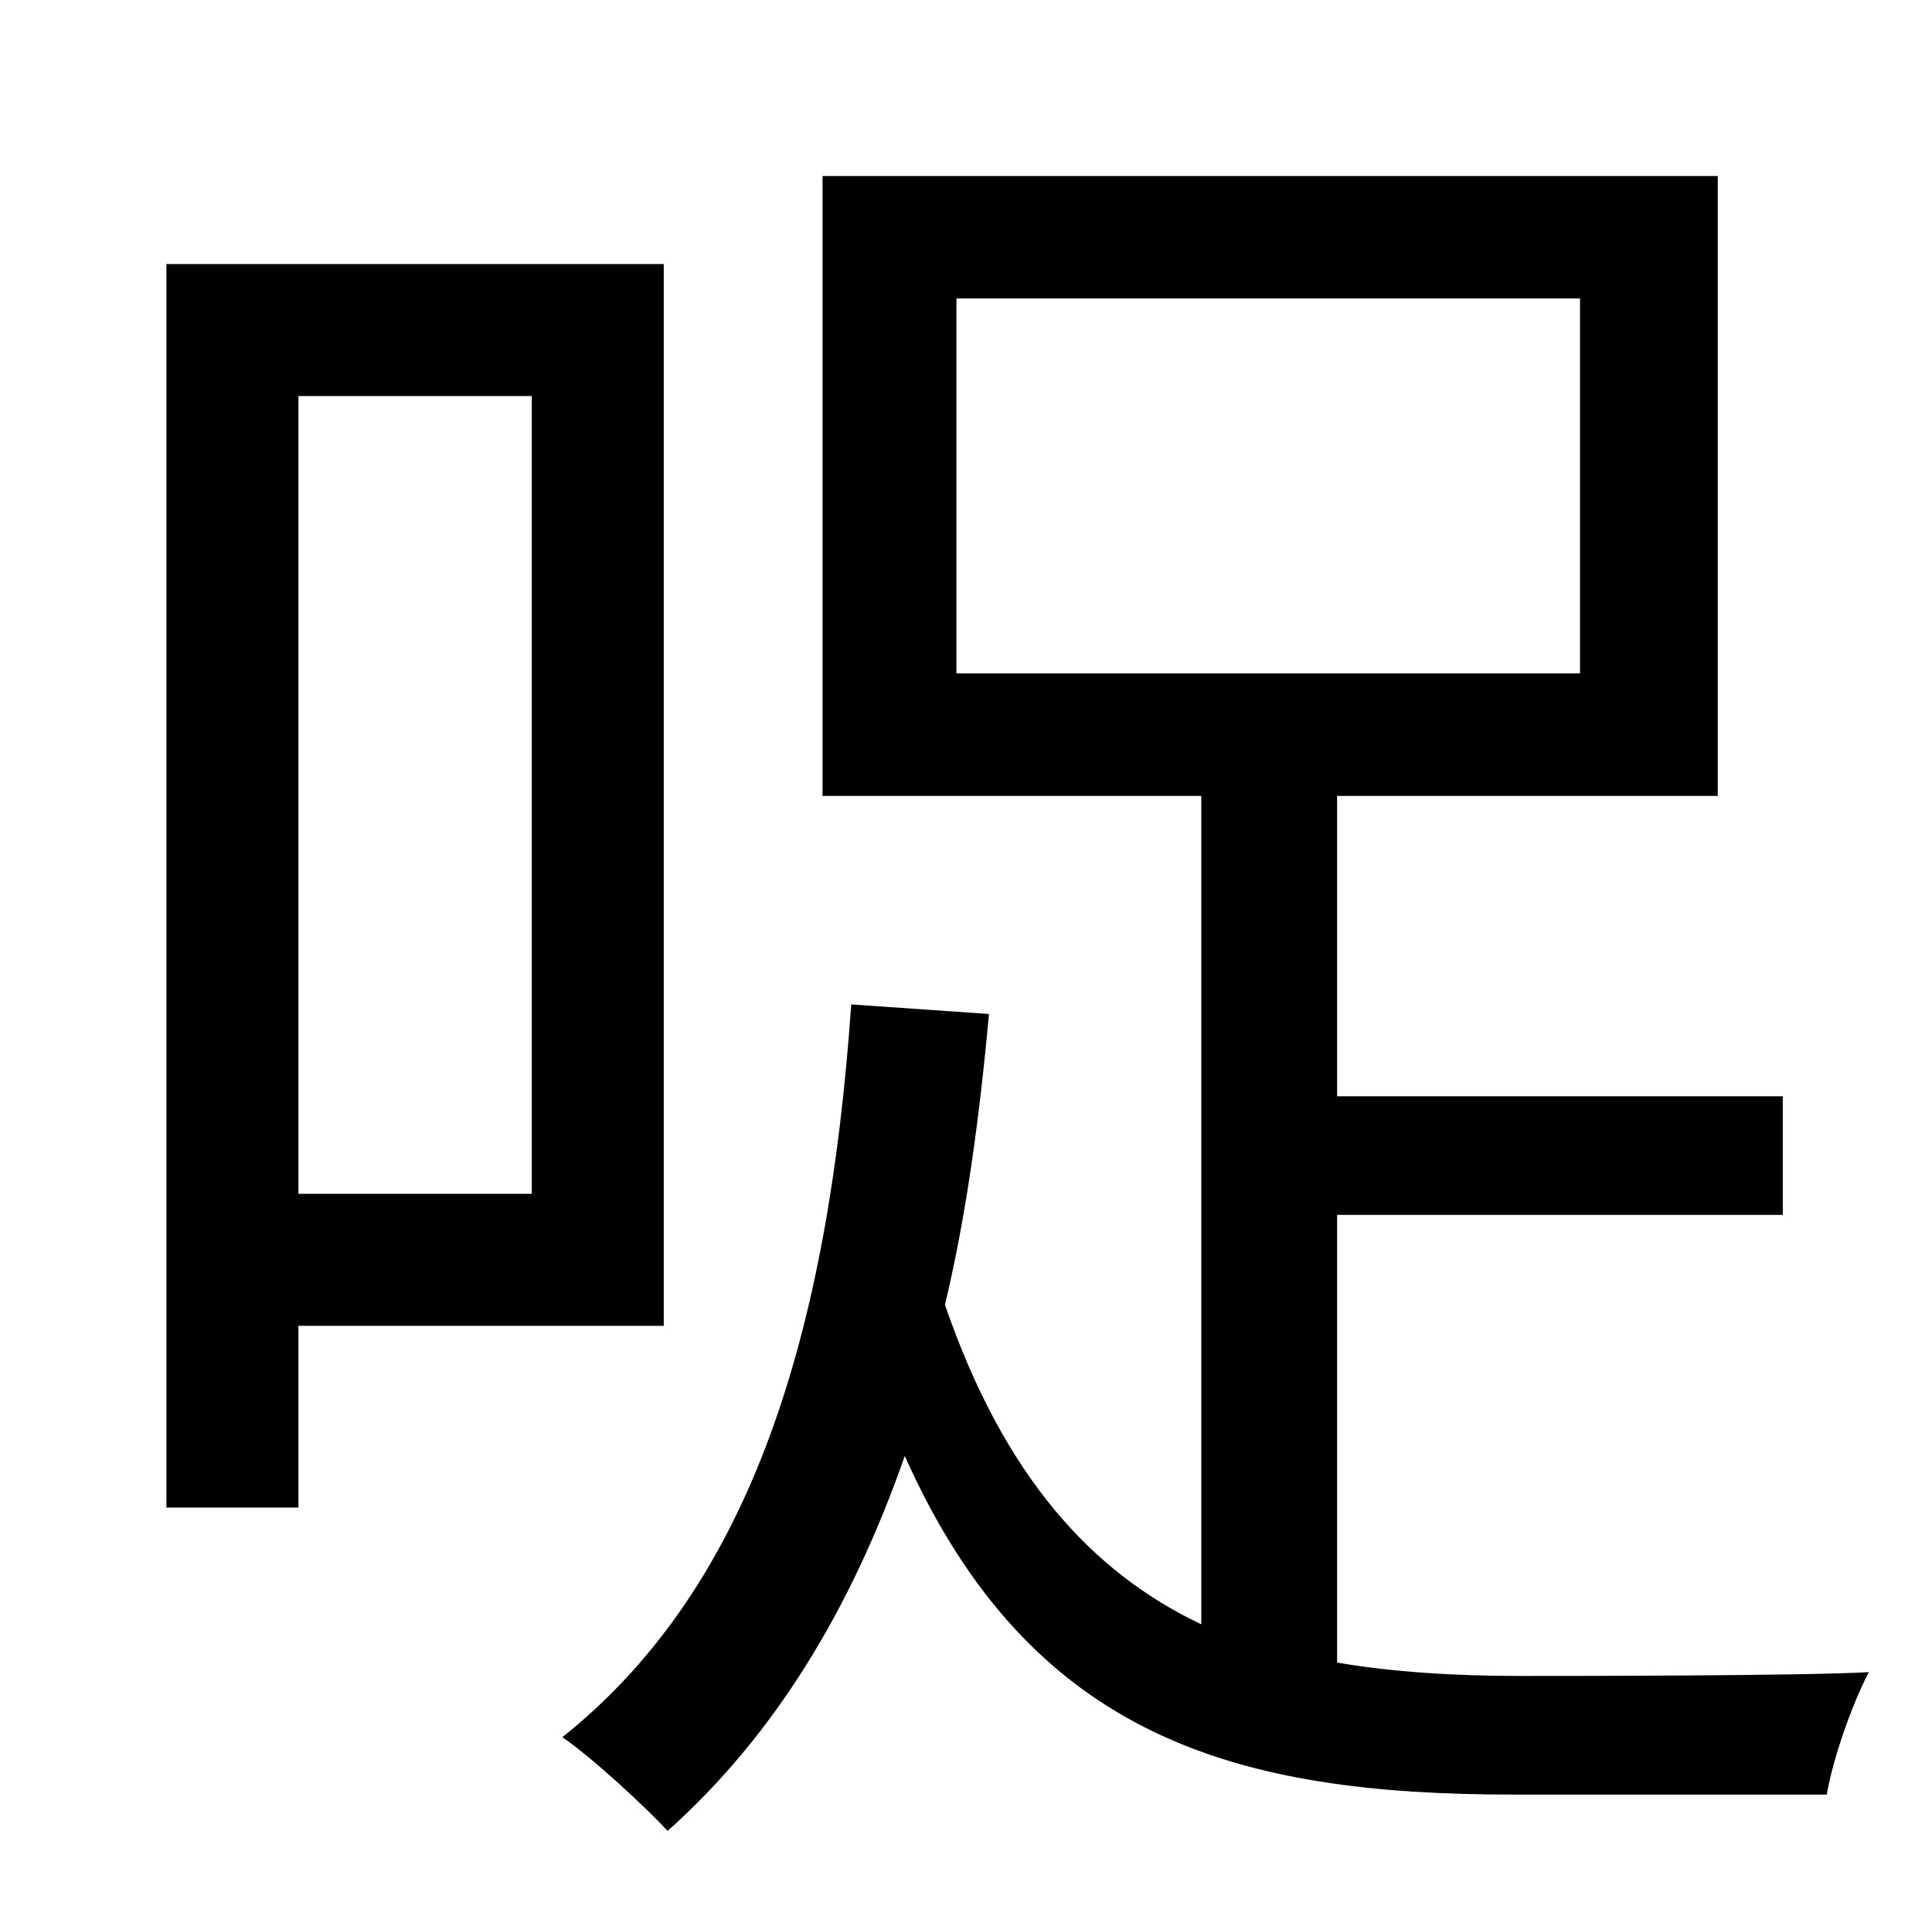 <?xml version="1.0" standalone="no"?>
<!DOCTYPE svg PUBLIC "-//W3C//DTD SVG 1.1//EN" "http://www.w3.org/Graphics/SVG/1.1/DTD/svg11.dtd" >
<svg xmlns="http://www.w3.org/2000/svg" xmlns:xlink="http://www.w3.org/1999/xlink" version="1.1" viewBox="-10 0 1010 1000">
   <path fill="currentColor"
d="M268 207h-122v417h122v-417zM337 693h-191v95h-69v-650h260v555zM490 156v196h326v-196h-326zM689 635v234c29 5 62 7 95 7c24 0 149 0 183 -2c-9 17 -19 46 -22 64h-164c-144 0 -252 -29 -318 -177c-28 80 -68 146 -124 196c-11 -12 -39 -38 -55 -49
c99 -79 139 -211 151 -383l72 5c-5 55 -12 106 -23 152c31 90 77 140 134 167v-433h-198v-324h468v324h-199v157h233v62h-233z" />
</svg>
